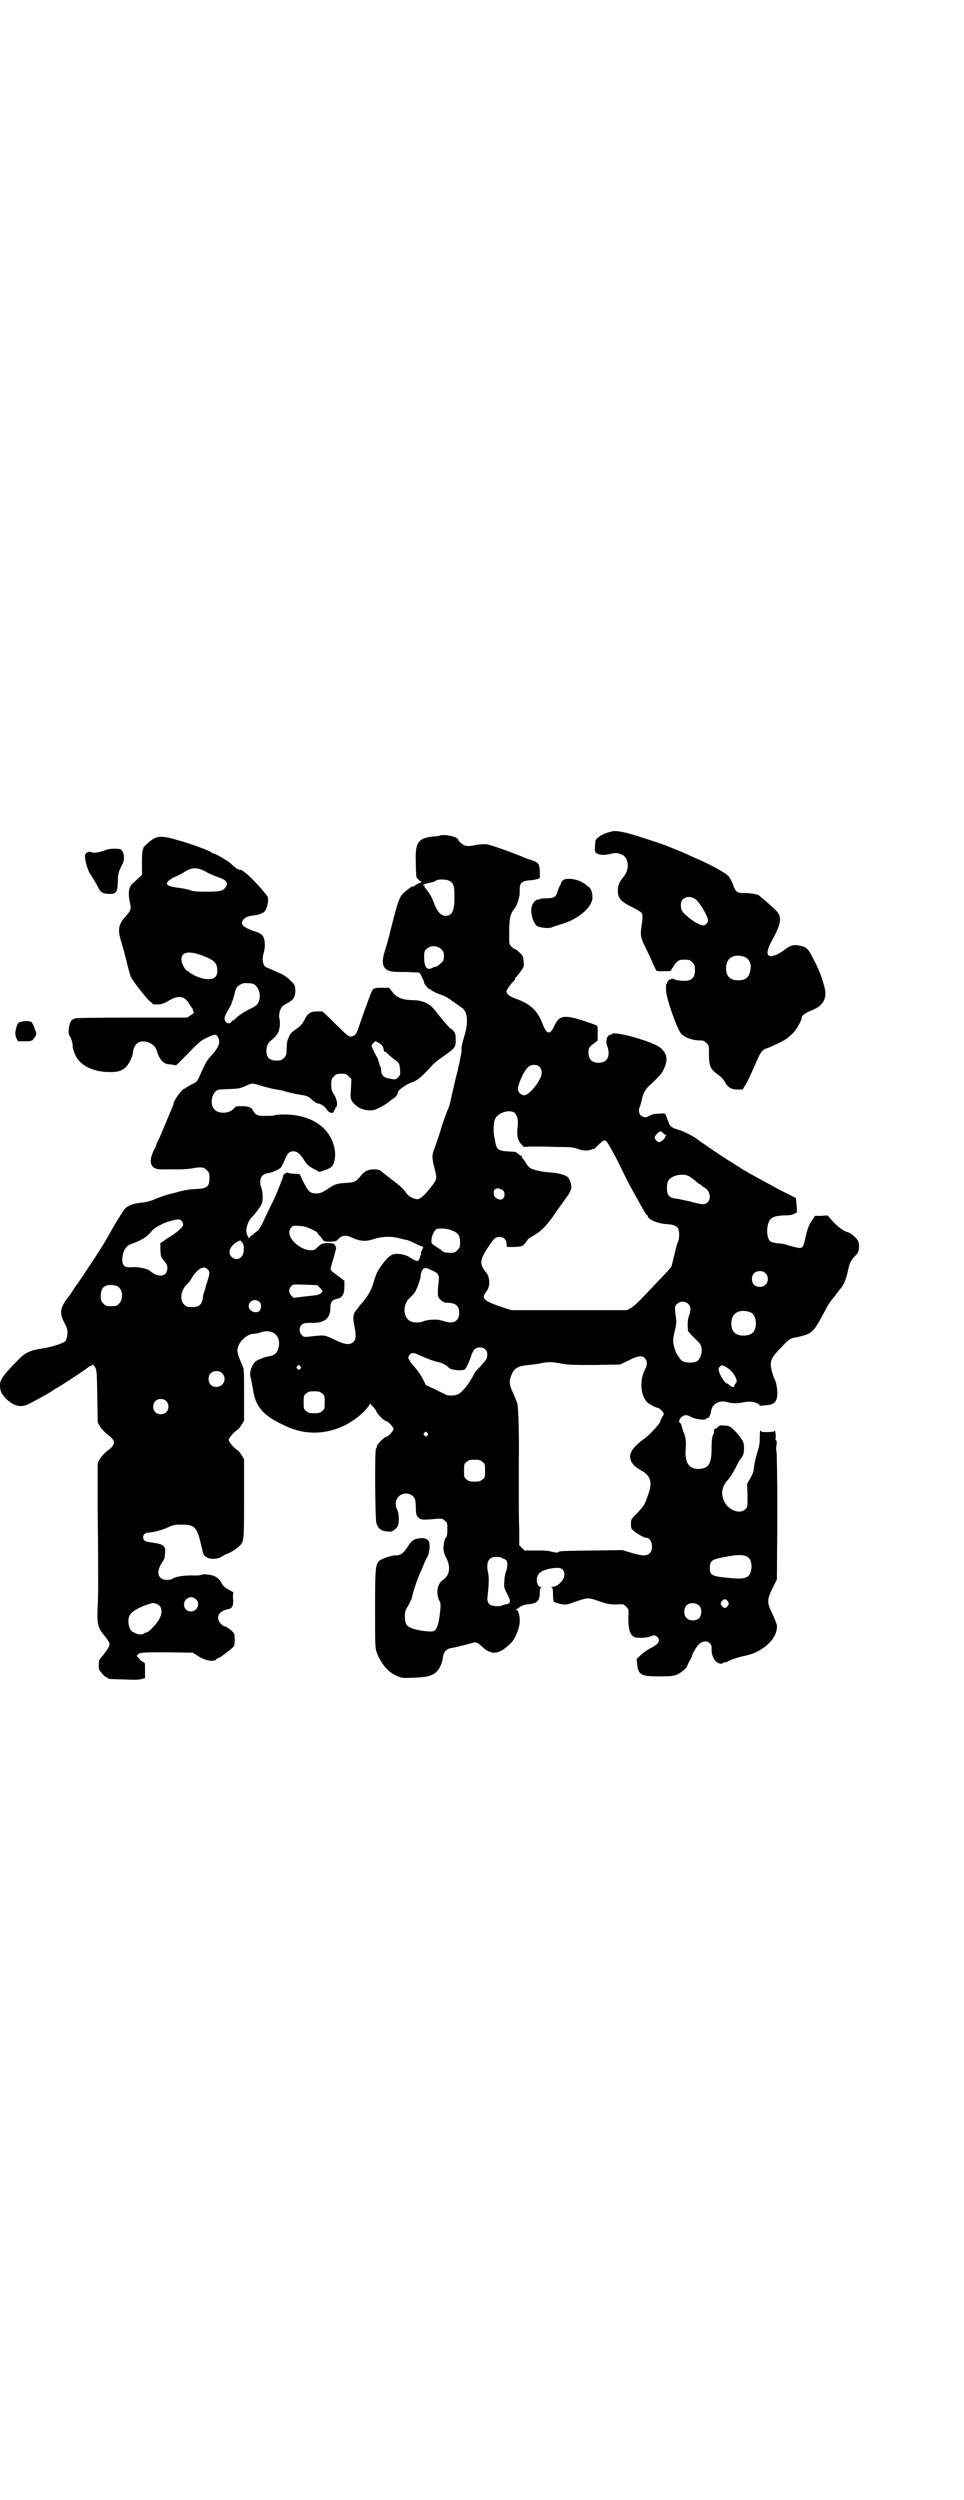 <?xml version="1.0" standalone="no"?>
<!DOCTYPE svg PUBLIC "-//W3C//DTD SVG 20010904//EN"
 "http://www.w3.org/TR/2001/REC-SVG-20010904/DTD/svg10.dtd">
<svg version="1.0" xmlns="http://www.w3.org/2000/svg"
 width="1100pt" height="2850pt" viewBox="0 0 1100 2850"
 preserveAspectRatio="xMidYMid meet">
<g transform="translate(0,2850) scale(0.5,-0.5)"
fill="#000000" stroke="none">
<path d="M1399 3805 c-18 -4 -29 -9 -38 -18 -2 -1 -3 -9 -3 -16 -1 -12 0 -14
3 -16 7 -5 19 -5 31 -2 12 3 17 3 26 -1 17 -6 20 -34 5 -51 -10 -12 -13 -20
-13 -32 0 -16 6 -24 32 -37 11 -5 20 -11 22 -13 3 -3 3 -11 0 -31 -3 -20 -2
-26 9 -48 4 -8 11 -22 15 -32 4 -10 9 -19 10 -21 2 -1 8 -2 17 -1 l15 0 7 11
c8 12 12 15 23 15 13 0 14 0 20 -6 5 -5 6 -7 6 -17 0 -13 -3 -19 -11 -23 -5
-3 -26 -3 -35 1 -5 2 -7 3 -8 1 -1 -2 -2 -2 -2 -1 0 1 -2 0 -4 -2 -2 -2 -4 -5
-4 -6 0 -2 -1 -3 -2 -3 0 0 0 -7 0 -15 2 -22 25 -86 34 -97 7 -9 26 -16 42
-16 9 0 11 -1 16 -6 6 -5 6 -7 6 -22 0 -30 2 -36 19 -49 10 -7 14 -12 18 -19
6 -11 14 -16 28 -16 l12 0 5 9 c5 7 10 17 31 65 7 14 10 17 19 20 12 4 43 19
48 24 3 3 7 6 9 8 9 7 23 32 23 39 0 4 9 10 21 15 27 10 37 27 31 52 -7 26
-13 42 -27 68 -11 23 -16 26 -36 29 -10 1 -17 -1 -32 -13 -6 -4 -14 -9 -19
-10 -9 -3 -10 -3 -14 0 -3 4 -3 5 -1 14 1 5 6 15 10 22 21 39 23 53 5 69 -10
10 -36 32 -38 33 -1 0 -5 1 -9 2 -5 1 -15 2 -22 2 -16 -1 -21 3 -26 19 -2 6
-7 15 -10 19 -7 8 -40 26 -72 40 -11 5 -21 9 -22 10 -2 1 -16 7 -51 21 -14 5
-50 17 -80 26 -18 5 -32 7 -39 6z m188 -155 c10 -7 29 -40 29 -49 0 -4 -6 -10
-10 -11 -6 0 -17 5 -29 14 -21 16 -24 21 -23 36 1 14 20 20 33 10z m113 -132
c9 -4 15 -15 13 -26 -2 -19 -10 -27 -28 -27 -19 0 -28 9 -28 28 0 24 19 34 43
25z"/>
<path d="M1004 3795 c-3 -1 -9 -2 -15 -2 -36 -4 -42 -14 -40 -62 0 -14 1 -28
1 -29 1 -5 9 -12 12 -12 2 0 -1 -2 -7 -4 -5 -3 -11 -6 -11 -7 -1 -1 -2 -1 -2
0 0 2 -11 -6 -20 -14 -11 -10 -14 -19 -34 -99 -3 -13 -8 -28 -10 -35 -5 -15
-6 -29 -1 -36 5 -8 14 -11 35 -11 11 0 25 0 32 -1 14 0 14 0 17 -7 2 -4 4 -9
5 -10 1 -2 2 -5 2 -7 0 -3 11 -15 14 -15 1 0 3 -1 4 -3 2 -1 8 -4 15 -7 15 -5
19 -7 35 -19 7 -5 15 -10 17 -12 3 -1 7 -6 9 -10 6 -13 5 -34 -5 -64 -2 -8 -4
-17 -4 -20 1 -3 0 -11 -2 -19 -2 -8 -3 -17 -4 -19 0 -2 -3 -15 -7 -29 -3 -14
-8 -34 -10 -44 -2 -10 -5 -21 -6 -23 -5 -11 -14 -37 -16 -43 -2 -9 -11 -35
-17 -52 -6 -14 -5 -22 1 -45 5 -19 5 -23 -2 -33 -17 -23 -30 -36 -37 -36 -9 0
-20 6 -25 13 -7 10 -13 16 -33 31 -10 8 -21 16 -24 19 -5 4 -9 5 -17 5 -14 0
-22 -4 -31 -15 -10 -13 -14 -15 -34 -16 -20 -1 -26 -3 -43 -15 -12 -7 -15 -9
-24 -9 -14 0 -18 4 -29 25 l-9 19 -11 1 c-7 0 -13 1 -15 2 -4 2 -12 -3 -12 -8
0 -3 -18 -48 -25 -61 -3 -5 -10 -21 -17 -35 -7 -16 -13 -26 -16 -28 -3 -2 -7
-5 -10 -8 -2 -2 -5 -4 -6 -4 -1 0 -2 -2 -2 -3 -2 -6 -7 6 -8 15 0 8 5 23 11
29 11 11 23 28 25 34 3 9 1 32 -3 39 -1 1 -1 6 -1 10 0 11 6 17 16 19 10 1 25
8 30 12 2 2 6 10 9 17 7 16 10 20 18 21 10 1 17 -4 27 -20 7 -11 11 -14 22
-20 l13 -7 12 4 c14 5 18 8 21 17 4 13 4 26 -1 42 -11 37 -46 62 -93 67 -17 2
-38 1 -42 -1 -1 -1 -9 -1 -19 -1 -18 -1 -24 2 -29 11 -3 8 -11 11 -26 11 -13
0 -14 0 -19 -6 -10 -11 -34 -12 -43 -2 -14 13 -5 46 12 46 3 0 13 1 22 1 20 1
24 1 38 8 13 6 14 6 36 -1 11 -3 25 -7 33 -8 8 -1 16 -3 19 -4 5 -2 27 -7 42
-9 10 -2 14 -4 23 -13 4 -3 9 -6 11 -6 6 0 17 -8 20 -14 5 -8 16 -10 16 -3 0
2 1 3 2 3 1 0 2 1 1 2 -1 1 0 2 1 3 6 2 3 20 -4 30 -5 8 -6 11 -6 22 0 12 1
14 6 19 5 5 7 6 17 6 10 0 12 -1 17 -6 l6 -6 -1 -22 c-2 -25 -1 -27 11 -38 10
-9 25 -13 40 -11 7 1 33 15 38 21 1 1 4 3 7 5 6 3 12 12 11 15 0 4 19 18 31
22 14 5 22 11 49 41 4 4 14 12 23 18 27 19 29 21 29 37 0 11 0 15 -4 20 -2 3
-5 6 -6 6 -2 0 -13 12 -29 32 -17 23 -26 29 -47 33 -2 0 -10 1 -18 1 -19 1
-31 6 -41 19 l-7 9 -17 0 c-13 0 -17 -1 -20 -4 -3 -3 -11 -25 -29 -76 -7 -22
-10 -27 -14 -29 -11 -5 -10 -6 -56 40 l-16 15 -12 0 c-15 0 -22 -4 -29 -19 -5
-9 -9 -14 -16 -19 -13 -9 -16 -11 -20 -21 -4 -9 -4 -9 -5 -28 0 -12 -1 -14 -6
-19 -5 -5 -7 -6 -17 -6 -16 0 -23 7 -23 22 0 12 4 19 12 25 7 5 16 16 17 23 0
3 1 5 1 5 1 0 1 15 0 20 -3 8 1 24 7 29 2 2 7 5 11 7 15 8 18 15 18 30 -1 11
-1 12 -11 21 -5 6 -15 13 -22 16 -13 6 -29 13 -32 14 -9 3 -12 18 -7 34 4 14
3 32 -3 39 -3 4 -9 7 -22 11 -24 9 -30 16 -21 26 4 5 12 8 24 9 10 1 20 5 24
9 7 9 10 29 6 35 -24 31 -58 64 -64 60 -1 -1 -2 0 -2 1 0 2 -1 2 -1 1 -2 -1
-4 1 -16 12 -8 7 -35 23 -40 23 -1 0 -3 1 -5 3 -5 4 -48 20 -78 28 -30 9 -42
9 -53 3 -8 -4 -27 -22 -24 -22 1 0 0 -1 -1 -3 -1 -2 -2 -12 -2 -30 l0 -28 -8
-7 c-4 -4 -10 -9 -14 -13 -9 -8 -10 -23 -5 -45 3 -12 1 -17 -10 -29 -17 -18
-19 -31 -10 -59 3 -9 8 -29 12 -44 3 -15 8 -30 9 -34 4 -9 27 -39 41 -54 l11
-10 12 0 c9 1 14 3 24 9 22 13 36 10 46 -8 3 -5 6 -9 6 -9 1 0 2 -2 2 -4 0 -2
1 -4 2 -5 2 -1 -1 -4 -6 -7 l-9 -6 -129 0 c-81 0 -128 -1 -128 -2 0 -1 -1 -2
-3 -2 -8 0 -14 -31 -8 -38 3 -3 7 -17 7 -22 -1 -2 1 -8 3 -14 8 -27 36 -44 74
-46 22 -1 32 1 42 9 7 5 17 24 18 33 2 23 16 33 37 25 11 -5 16 -11 19 -22 3
-11 10 -21 17 -25 2 -1 9 -3 15 -3 l11 -2 28 28 c22 23 29 29 40 34 20 10 23
10 27 3 7 -12 3 -23 -15 -43 -9 -9 -13 -17 -21 -34 -11 -25 -10 -25 -25 -32
-6 -3 -11 -7 -12 -7 0 -1 -2 -2 -3 -2 -5 0 -25 -27 -25 -35 0 -2 -25 -60 -32
-77 -5 -9 -8 -17 -8 -18 0 -1 -1 -4 -3 -7 -2 -3 -5 -10 -7 -16 -6 -21 2 -32
25 -31 18 0 20 0 38 0 9 0 22 1 28 2 11 2 16 3 26 2 2 0 6 -3 9 -6 5 -5 6 -7
6 -17 0 -21 -5 -25 -33 -26 -11 0 -25 -3 -33 -5 -7 -2 -19 -5 -27 -7 -7 -2
-20 -6 -29 -10 -11 -5 -22 -8 -34 -9 -19 -2 -31 -7 -37 -14 -3 -3 -12 -18 -22
-34 -24 -42 -25 -44 -34 -58 -13 -21 -52 -79 -53 -80 -1 -1 -4 -5 -7 -10 -3
-5 -9 -14 -14 -20 -18 -24 -20 -35 -8 -58 7 -13 7 -16 7 -26 -1 -8 -3 -13 -5
-16 -4 -4 -30 -13 -50 -16 -29 -4 -41 -10 -54 -23 -37 -37 -45 -48 -45 -61 0
-14 4 -22 17 -34 20 -17 35 -18 58 -4 8 4 19 10 24 13 6 3 14 8 19 11 4 3 9 6
9 6 2 0 76 48 77 51 0 0 2 1 3 1 2 0 3 1 3 2 0 1 1 1 3 0 8 -9 8 -8 9 -71 l1
-60 5 -9 c3 -5 10 -12 14 -16 24 -17 24 -25 0 -42 -4 -4 -11 -11 -14 -16 l-5
-9 0 -121 c1 -67 1 -132 1 -146 0 -14 0 -40 -1 -58 -2 -41 0 -50 12 -65 11
-13 15 -20 15 -24 0 -4 -4 -11 -15 -25 -5 -5 -9 -11 -9 -13 -1 -9 -1 -15 0
-19 3 -6 14 -18 17 -18 2 0 3 -1 3 -2 0 -2 1 -2 37 -3 20 -1 35 -1 40 1 l8 2
0 18 c0 17 0 18 -5 19 -2 1 -6 4 -9 8 l-5 6 4 4 c4 3 6 4 64 4 l60 -1 11 -7
c16 -11 37 -15 43 -8 1 2 4 3 5 3 3 0 34 24 35 27 2 5 2 19 1 26 -1 6 -17 19
-23 19 -1 0 -5 3 -8 6 -13 14 -5 29 16 33 10 2 13 7 12 24 -1 7 0 13 1 14 1 0
-4 3 -10 6 -9 5 -13 8 -17 15 -6 12 -15 18 -30 20 -9 1 -14 1 -15 0 -2 -1 -8
-2 -13 -2 -26 1 -48 -2 -55 -8 -2 -1 -7 -2 -12 -2 -20 0 -26 17 -12 38 4 6 7
12 7 14 0 2 0 7 1 11 1 16 -5 19 -36 23 -8 1 -10 2 -13 6 -4 8 1 16 12 16 9 0
32 6 46 13 9 4 14 5 28 5 31 0 36 -5 46 -51 4 -17 5 -20 11 -23 9 -6 25 -5 35
1 5 3 10 6 11 6 5 1 22 11 27 16 13 12 13 9 13 109 l0 91 -6 10 c-3 5 -8 11
-11 12 -8 6 -18 18 -18 22 0 4 10 16 18 22 3 1 8 7 11 12 l6 10 0 58 c0 49 0
59 -3 66 -12 27 -14 35 -11 43 3 14 22 31 35 31 5 0 14 2 19 4 28 8 46 -11 38
-38 -3 -11 -10 -16 -25 -18 -4 -1 -9 -2 -12 -4 -3 -1 -5 -2 -6 -2 -8 -3 -14
-9 -17 -17 0 -1 -1 -2 -2 -4 -2 -7 -3 -14 -1 -20 1 -4 3 -16 5 -26 6 -43 24
-63 81 -88 58 -25 125 -11 173 36 7 8 13 15 13 17 0 3 1 3 1 1 1 -2 4 -5 7 -8
3 -3 6 -7 7 -10 2 -6 18 -22 22 -22 4 0 17 -13 17 -18 0 -5 -13 -18 -17 -18
-4 0 -21 -17 -21 -22 0 -2 -1 -4 -2 -5 -3 -2 -2 -162 1 -170 5 -14 11 -18 30
-19 6 -1 14 5 19 13 3 7 3 28 -1 36 -6 10 -5 24 3 31 8 9 24 9 32 1 6 -6 6 -7
7 -24 0 -15 1 -19 4 -23 6 -7 9 -8 41 -5 14 1 16 1 21 -4 6 -4 6 -6 6 -20 0
-8 -1 -16 -2 -17 -4 -2 -7 -16 -7 -27 0 -7 3 -14 7 -22 10 -20 7 -39 -8 -49
-13 -8 -17 -31 -8 -48 3 -6 3 -9 1 -28 -3 -26 -7 -38 -15 -41 -6 -2 -33 1 -47
6 -14 5 -17 9 -18 25 0 13 0 15 8 28 4 8 8 16 8 17 2 12 12 42 18 55 3 6 7 16
9 21 2 6 6 13 8 17 5 8 7 25 4 35 -2 6 -10 9 -20 8 -14 -1 -20 -5 -31 -23 -7
-11 -16 -17 -25 -16 -10 0 -33 -8 -38 -13 -8 -10 -9 -14 -9 -108 0 -84 0 -91
4 -101 9 -24 25 -44 44 -52 13 -6 13 -6 39 -5 28 1 36 3 46 8 11 6 20 21 22
40 2 12 9 19 22 20 5 1 22 5 44 11 9 3 13 2 24 -9 22 -20 39 -17 66 10 9 10
17 29 19 45 1 16 -3 30 -8 30 -2 0 -1 1 2 2 3 1 5 3 6 4 2 2 12 6 16 6 2 0 8
1 14 2 12 3 16 10 16 26 0 6 1 10 3 11 1 0 1 1 -1 1 -9 0 -12 19 -5 29 5 7 20
13 36 14 16 2 23 -3 23 -15 0 -12 -15 -28 -28 -28 -3 0 -4 -1 -1 -1 2 -1 3 -4
3 -16 0 -8 1 -15 2 -17 1 -1 7 -3 15 -5 13 -2 14 -2 36 6 27 9 28 9 53 0 19
-6 23 -7 38 -7 16 1 17 1 23 -5 6 -6 6 -6 5 -25 0 -22 2 -34 9 -41 4 -4 7 -5
19 -5 8 0 17 1 22 3 9 4 11 3 16 -1 8 -8 4 -16 -16 -26 -6 -3 -16 -10 -21 -15
l-10 -9 1 -12 c3 -25 9 -28 52 -28 25 0 31 1 39 4 9 4 23 16 23 19 0 1 2 5 5
11 3 5 6 10 6 12 1 6 12 25 18 29 13 10 28 3 27 -11 -1 -10 3 -23 9 -29 4 -5
14 -8 16 -5 1 1 3 2 6 2 2 0 5 1 6 2 4 3 24 10 39 13 42 8 76 41 73 70 -1 3
-5 15 -10 25 -13 26 -13 32 0 59 l10 20 1 145 c0 79 -1 146 -2 147 -1 2 -1 8
0 14 1 6 1 10 -1 11 -1 1 -2 2 -1 3 1 3 0 19 -2 19 -1 0 -2 -1 -1 -1 0 -1 -6
-2 -15 -2 -13 0 -15 0 -16 4 -1 2 -2 -4 -2 -14 0 -12 -1 -22 -4 -31 -5 -14
-10 -39 -10 -45 0 -3 -3 -11 -7 -18 l-8 -14 1 -27 c0 -25 0 -26 -5 -31 -11
-11 -35 -4 -46 14 -11 19 -9 37 7 54 4 5 12 17 17 27 5 11 10 19 11 20 5 4 8
12 8 24 0 11 -1 14 -7 23 -7 10 -19 23 -26 27 -3 1 -9 2 -14 2 -8 1 -10 0 -13
-4 -2 -2 -4 -3 -5 -3 0 1 -2 0 -3 -3 -1 -2 -1 -4 -1 -4 1 -1 0 -5 -2 -8 -2 -5
-3 -14 -3 -28 0 -37 -6 -48 -29 -49 -23 -1 -33 15 -30 47 1 15 0 26 -5 37 -1
2 -3 8 -4 13 -1 4 -3 8 -4 8 -4 0 -2 9 3 13 7 6 13 6 23 0 8 -5 36 -8 34 -3 0
1 1 2 2 1 3 -2 8 7 9 17 3 16 20 25 38 19 9 -3 21 -3 37 0 5 1 12 2 17 1 7 0
19 -5 19 -9 0 0 1 -1 2 0 1 0 6 1 11 1 20 1 27 8 27 28 0 10 -3 27 -6 31 -3 5
-9 25 -9 33 0 13 5 21 24 40 16 18 22 22 35 23 4 1 12 3 19 5 16 5 23 13 39
43 7 13 14 26 16 29 2 3 8 11 14 18 5 7 11 15 13 17 6 7 11 18 15 35 5 23 7
27 15 36 5 5 9 9 9 11 3 4 3 19 1 24 -3 8 -17 20 -25 22 -9 2 -23 13 -34 25
-5 6 -10 11 -10 12 0 1 -7 1 -15 0 l-15 0 -6 -9 c-8 -12 -11 -19 -16 -41 -5
-24 -6 -26 -25 -21 -8 2 -16 4 -18 5 -2 1 -10 3 -18 3 -8 1 -16 3 -18 4 -9 6
-11 30 -4 46 5 10 13 13 34 14 13 0 20 1 24 4 l6 3 -1 16 c-1 9 -1 16 -2 17
-1 0 -18 9 -38 19 -20 11 -46 25 -57 31 -11 6 -22 13 -25 14 -3 2 -7 5 -10 7
-3 1 -11 7 -18 11 -20 12 -71 47 -80 54 -7 5 -30 17 -39 19 -14 4 -20 8 -22
14 -2 6 -2 6 -4 10 0 2 -2 5 -3 8 -2 6 -2 6 -15 5 -8 0 -16 -1 -19 -3 -10 -5
-12 -6 -16 -5 -11 3 -15 13 -9 26 1 3 3 10 4 15 2 11 8 23 16 30 25 23 30 29
35 41 9 20 6 34 -10 47 -18 14 -107 39 -110 30 0 -1 -1 -2 -2 -1 -1 0 -3 0 -5
-2 -5 -3 -7 -17 -3 -24 1 -3 3 -10 3 -15 0 -15 -8 -23 -23 -23 -15 0 -23 8
-23 23 0 11 2 14 14 22 l7 6 0 16 c0 12 0 17 -2 18 -2 1 -16 6 -31 11 -44 14
-55 12 -66 -12 -10 -22 -18 -20 -28 8 -11 27 -27 42 -57 53 -17 6 -24 11 -24
18 0 3 8 15 17 24 2 2 3 4 3 6 0 1 1 2 2 2 0 1 5 6 10 13 8 11 8 11 7 23 -1
12 -2 13 -9 20 -5 5 -9 8 -11 8 -1 0 -5 3 -8 6 -5 5 -5 6 -5 26 0 36 2 48 11
59 6 8 9 15 12 29 1 2 1 8 1 15 0 16 4 20 22 22 7 0 16 2 19 3 l5 2 0 16 c-1
18 -3 20 -25 27 -1 0 -4 1 -6 2 -33 14 -82 31 -89 32 -5 1 -15 0 -24 -1 -8 -2
-17 -3 -18 -3 -2 0 -6 1 -8 1 -4 0 -16 10 -16 13 0 7 -32 14 -42 10z m-535
-82 c8 -5 21 -10 29 -13 18 -6 23 -12 18 -21 -6 -10 -12 -12 -45 -12 -24 0
-32 1 -38 4 -4 1 -16 4 -27 5 -22 3 -29 7 -23 14 1 2 8 7 14 10 7 2 17 8 24
12 17 11 29 11 48 1z m558 -22 c8 -5 10 -11 10 -31 1 -34 -4 -48 -20 -48 -10
0 -18 8 -25 25 -7 19 -10 24 -22 39 -1 1 -2 3 -1 4 1 2 1 2 -1 1 -1 -1 -2 0
-2 1 0 1 1 2 2 2 0 0 2 1 4 1 2 1 7 2 11 3 5 1 10 2 11 4 6 4 25 4 33 -1z
m-20 -155 c5 -5 6 -7 6 -16 0 -10 -1 -11 -8 -17 -4 -4 -9 -7 -10 -7 -2 0 -6
-1 -9 -3 -12 -6 -18 2 -18 25 0 11 0 13 5 18 9 9 24 9 34 0z m-544 -15 c26
-10 33 -17 33 -34 0 -15 -8 -21 -27 -19 -6 0 -24 7 -27 9 -2 2 -4 3 -6 3 -1 0
-2 1 -2 2 0 0 -3 3 -6 4 -7 4 -14 18 -14 27 0 17 18 20 49 8z m110 -63 c13 -1
23 -20 19 -37 -3 -11 -6 -14 -25 -23 -10 -5 -20 -12 -25 -16 -4 -4 -8 -8 -9
-8 -2 0 -4 -2 -5 -4 -4 -5 -10 -4 -14 2 -3 6 -2 10 6 24 6 10 10 18 9 18 -1 0
-1 1 1 3 1 1 3 9 5 16 3 15 7 20 17 24 5 2 7 2 21 1z m292 -136 c7 -4 10 -9
11 -17 0 -2 1 -3 3 -3 1 0 4 -2 5 -4 2 -2 8 -7 14 -12 13 -9 14 -10 15 -26 1
-10 0 -11 -5 -17 -6 -5 -6 -5 -24 -1 -9 2 -14 8 -14 17 0 4 -1 7 -1 8 -1 1 -2
2 -2 3 -1 4 -4 14 -5 17 -8 13 -14 27 -14 29 1 3 7 10 9 10 1 0 4 -2 8 -4z
m366 -54 c6 -6 7 -17 2 -26 -10 -20 -25 -36 -35 -39 -7 -1 -16 6 -16 14 0 11
13 40 22 49 8 8 20 8 27 2z m-55 -107 c6 -8 7 -17 5 -33 -2 -17 1 -28 8 -36 3
-3 5 -5 5 -6 0 -1 6 -1 14 0 7 0 16 0 19 0 3 0 23 0 44 -1 34 0 39 -1 49 -5
11 -4 24 -4 32 0 2 1 4 1 4 1 0 -1 4 3 10 9 10 10 13 12 18 8 2 -2 14 -22 26
-46 12 -24 24 -49 28 -56 26 -47 36 -65 38 -66 1 0 2 -1 2 -2 0 -8 23 -18 45
-19 14 -1 19 -3 24 -9 4 -6 4 -24 0 -32 -2 -3 -5 -16 -8 -29 -3 -12 -6 -24 -6
-25 -1 -2 -7 -10 -14 -17 -14 -15 -41 -43 -58 -61 -7 -7 -16 -15 -21 -18 l-9
-5 -132 0 -132 0 -19 6 c-46 16 -51 20 -37 38 8 10 7 32 -1 41 -17 21 -16 29
7 63 10 15 14 19 23 19 9 0 16 -6 16 -16 l1 -7 16 0 c19 1 20 1 28 12 3 5 7 9
8 9 1 0 7 4 15 9 13 8 26 22 41 44 19 27 27 38 29 41 5 5 10 17 10 21 0 7 -4
19 -8 23 -5 5 -22 10 -41 11 -17 1 -36 5 -45 10 -2 1 -7 6 -10 12 -3 5 -7 10
-8 11 -1 0 -2 1 -1 2 1 1 1 2 0 2 -1 0 -5 2 -8 5 -3 3 -7 5 -8 5 -41 2 -41 2
-46 29 -4 19 -3 40 2 48 8 14 37 21 45 10z m338 -45 c1 -1 3 -2 5 -4 2 -1 3
-2 2 -2 -2 0 -3 -1 -3 -2 0 -4 -10 -12 -14 -12 -4 0 -10 7 -10 11 0 2 3 5 6 9
6 6 9 6 14 0z m59 -98 c5 -3 11 -8 15 -11 4 -4 8 -7 9 -7 2 0 3 -1 3 -2 0 -1
3 -3 7 -5 13 -7 17 -25 8 -34 -6 -6 -13 -6 -41 2 -10 2 -23 5 -29 6 -11 1 -16
3 -20 9 -4 6 -4 25 0 32 8 13 34 18 48 10z m-428 -30 c11 -5 7 -25 -4 -23 -9
2 -13 6 -14 12 -2 12 6 17 18 11z m-730 -72 c2 -3 3 -6 3 -8 0 -5 -11 -15 -26
-25 -7 -4 -16 -10 -19 -13 l-7 -4 0 -16 c1 -15 1 -16 8 -24 6 -7 8 -11 8 -17
0 -20 -21 -23 -39 -7 -6 6 -29 10 -42 9 -16 -2 -22 3 -22 18 1 18 8 31 21 35
21 7 37 17 45 28 6 8 25 19 43 24 18 5 23 5 27 0z m288 -15 c12 -5 21 -10 21
-11 0 -1 2 -4 6 -8 3 -3 6 -7 7 -9 2 -3 5 -4 17 -4 13 1 14 1 19 7 8 8 18 9
33 1 17 -7 29 -8 47 -2 18 6 38 7 58 2 8 -2 15 -4 17 -4 2 0 3 -1 4 -1 0 0 1
-1 2 -1 1 0 9 -4 24 -11 4 -1 7 -3 8 -3 0 0 -1 -3 -3 -7 -2 -3 -3 -8 -2 -9 0
-2 0 -3 -1 -3 -2 0 -2 -1 -1 -1 0 -1 0 -4 -2 -7 -3 -6 -3 -6 -11 -3 -4 2 -9 5
-12 7 -12 8 -36 10 -43 3 -2 -1 -4 -3 -4 -3 -4 -2 -19 -22 -25 -32 -3 -6 -7
-17 -9 -24 -4 -16 -12 -31 -24 -45 -4 -5 -9 -11 -10 -12 0 -1 -3 -5 -6 -8 -7
-8 -8 -17 -5 -32 5 -24 5 -34 -1 -40 -8 -8 -19 -7 -40 3 -27 13 -25 12 -50 10
-23 -3 -23 -3 -28 2 -7 6 -7 18 0 24 4 3 6 4 21 4 31 -1 44 10 44 35 0 12 4
18 16 20 11 2 16 11 16 27 l0 14 -12 9 c-20 15 -20 14 -19 21 1 4 3 12 5 18 2
6 4 14 5 18 1 4 2 7 2 8 0 0 0 3 -2 6 -2 5 -4 5 -15 6 -13 0 -17 -1 -27 -11
-3 -3 -6 -5 -8 -5 -10 -1 -15 0 -24 4 -26 13 -38 35 -26 48 4 4 5 4 17 3 7 0
17 -2 21 -4z m330 -7 c13 -5 17 -12 17 -27 0 -10 -1 -12 -6 -17 -6 -6 -8 -7
-21 -6 -8 0 -13 2 -17 7 -2 1 -7 4 -11 7 -5 3 -9 6 -10 8 -2 7 2 23 9 30 4 5
26 4 39 -2z m-481 -26 c4 -5 5 -8 4 -21 -1 -16 -17 -23 -27 -13 -10 9 -5 24
11 34 9 5 8 5 12 0z m-78 -62 c5 -5 5 -10 -1 -28 -3 -8 -4 -14 -4 -14 0 0 -1
-3 -2 -7 -2 -4 -4 -11 -4 -16 -2 -15 -9 -21 -23 -21 -13 0 -14 0 -20 6 -11 11
-7 35 9 48 1 1 6 7 9 13 14 22 27 28 36 19z m513 -3 c14 -6 16 -10 14 -26 -2
-15 -2 -29 -1 -33 2 -6 12 -14 18 -14 22 0 30 -7 30 -23 0 -17 -11 -25 -28
-21 -4 1 -11 3 -15 4 -10 3 -33 1 -40 -3 -7 -3 -19 -3 -27 0 -18 8 -20 37 -4
53 5 4 10 10 13 14 5 8 13 31 13 37 0 3 1 8 3 12 4 8 9 8 24 0z m760 -6 c12
-12 3 -31 -13 -31 -11 0 -18 7 -18 18 0 11 7 18 18 18 6 0 9 -1 13 -5z m-1474
-34 c8 -8 7 -27 -1 -35 -6 -6 -7 -6 -18 -6 -11 0 -12 0 -18 6 -5 5 -6 7 -6 17
0 20 9 27 28 25 8 -1 12 -3 15 -7z m457 1 c3 -3 6 -7 6 -8 0 -3 -10 -9 -15 -9
-2 0 -15 -2 -27 -3 l-24 -3 -5 5 c-6 6 -7 15 0 22 4 4 4 4 31 3 l28 -1 6 -6z
m-138 -32 c5 -5 5 -13 1 -20 -4 -5 -14 -5 -20 0 -11 8 -4 24 9 24 3 0 8 -2 10
-4z m979 -5 c6 -6 6 -14 1 -28 -3 -9 -3 -17 -2 -33 0 -1 7 -9 15 -17 13 -12
15 -15 16 -23 2 -12 -4 -26 -11 -30 -8 -4 -27 -3 -33 1 -5 3 -16 21 -16 25 -1
1 -2 5 -3 10 -3 10 -2 18 3 38 3 12 3 17 0 39 -1 12 -1 13 4 18 7 7 19 7 26 0z
m142 -19 c7 -3 12 -13 12 -25 0 -19 -9 -28 -28 -28 -19 0 -28 9 -28 28 0 24
19 34 44 25z m-606 -84 c4 -4 5 -7 5 -13 0 -7 -1 -10 -12 -22 -7 -8 -13 -14
-14 -15 -1 -1 -3 -4 -5 -8 -8 -17 -24 -38 -34 -44 -7 -4 -22 -5 -29 -2 -1 1
-13 6 -24 12 l-22 10 -8 16 c-8 14 -14 21 -22 30 -2 2 -5 6 -7 10 -4 6 -4 7
-1 12 4 7 10 7 26 -1 16 -7 29 -12 38 -14 9 -1 22 -8 26 -13 4 -6 32 -8 37 -4
3 3 9 15 14 30 5 15 10 20 20 20 5 0 9 -1 12 -4z m364 -20 c6 -5 7 -16 2 -24
-14 -26 -12 -62 5 -78 5 -4 20 -12 24 -12 2 0 9 -6 12 -11 1 -4 1 -5 -1 -7 -1
-1 -3 -5 -4 -7 -1 -3 -3 -8 -5 -11 -12 -15 -26 -29 -35 -35 -28 -21 -36 -35
-28 -52 2 -3 5 -7 7 -9 4 -3 4 -4 21 -14 17 -12 20 -26 9 -55 -7 -20 -8 -22
-25 -40 -13 -13 -13 -13 -13 -24 0 -9 1 -11 6 -15 6 -6 24 -16 29 -16 12 0 18
-25 8 -35 -7 -7 -17 -7 -43 1 l-20 6 -68 -1 c-71 -1 -76 -1 -78 -4 -1 -1 -6
-1 -14 1 -9 3 -20 3 -38 3 l-25 0 -6 6 -6 6 0 36 c-1 20 -1 48 -1 64 0 15 0
56 0 93 1 64 -1 117 -3 129 -1 3 -5 14 -9 23 -10 20 -11 30 -4 45 6 14 15 19
39 21 10 1 25 3 33 5 14 2 18 2 37 -1 19 -4 31 -4 80 -4 l58 1 19 9 c21 11 30
12 37 6z m-786 -19 c3 -3 3 -3 0 -6 -3 -3 -3 -3 -6 0 -3 2 -3 3 -1 6 4 4 4 4
7 0z m983 -10 c4 -4 9 -11 11 -16 3 -8 3 -9 0 -13 -2 -2 -3 -4 -3 -5 0 -5 -5
-4 -10 0 -3 3 -6 5 -7 5 -4 0 -14 15 -17 24 -3 9 -3 10 1 14 3 4 4 4 11 1 4
-2 10 -6 14 -10z m-1161 -6 c12 -12 3 -31 -13 -31 -11 0 -18 7 -18 18 0 11 7
18 18 18 6 0 9 -1 13 -5z m228 -46 c6 -4 6 -6 6 -20 0 -14 0 -16 -6 -20 -4 -4
-7 -5 -18 -5 -11 0 -14 1 -18 5 -6 4 -6 6 -6 20 0 14 0 16 6 20 4 4 7 5 18 5
11 0 14 -1 18 -5z m-356 -17 c7 -6 7 -19 1 -25 -6 -7 -19 -7 -25 -1 -7 6 -7
19 -1 25 6 7 19 7 25 1z m596 -73 c3 -3 3 -3 0 -6 -3 -3 -3 -3 -6 0 -3 2 -3 3
-1 6 4 4 4 4 7 0z m126 -66 c6 -4 6 -6 6 -20 0 -14 0 -16 -6 -20 -4 -4 -7 -5
-18 -5 -11 0 -14 1 -18 5 -6 4 -6 6 -6 20 0 14 0 16 6 20 4 4 7 5 18 5 11 0
14 -1 18 -5z m604 -216 c9 -5 12 -19 9 -32 -4 -16 -13 -20 -45 -17 -45 4 -49
6 -49 23 0 18 4 20 44 27 22 4 34 3 41 -1z m-559 -3 c1 -1 2 -2 3 -2 1 0 4 -1
6 -3 4 -4 4 -16 -1 -28 -1 -3 -3 -12 -3 -20 -1 -13 -1 -15 6 -28 10 -19 9 -24
-5 -25 -3 -1 -6 -2 -8 -3 -4 -2 -20 -1 -25 2 -6 4 -8 10 -6 22 3 28 3 41 1 51
-6 26 2 39 24 36 4 0 7 -1 8 -2z m-699 -94 c11 -10 3 -28 -11 -28 -9 0 -16 6
-16 16 0 14 17 22 27 12z m1214 -5 c3 -5 3 -5 0 -10 -2 -3 -5 -5 -7 -5 -2 0
-5 2 -7 5 -3 5 -3 5 0 10 2 3 5 5 7 5 2 0 5 -2 7 -5z m-1297 -10 c6 -6 6 -18
0 -29 -5 -11 -25 -32 -30 -32 -2 0 -4 -1 -5 -2 -2 -3 -14 -3 -19 0 -1 1 -5 2
-6 3 -10 3 -15 29 -7 40 6 9 27 20 50 26 5 1 13 -2 17 -6z m1232 0 c6 -6 6
-22 -1 -29 -7 -6 -22 -6 -28 1 -7 6 -7 21 -1 28 7 8 21 8 30 0z"/>
<path d="M241 3762 c-9 -4 -28 -8 -32 -5 -5 3 -14 -1 -15 -7 -1 -9 6 -34 11
-41 4 -6 12 -19 19 -32 5 -11 10 -14 23 -15 10 0 13 0 16 3 5 5 5 6 6 27 0 16
2 21 10 37 7 12 4 32 -5 35 -9 2 -27 1 -33 -2z"/>
<path d="M1288 3695 c-4 -2 -8 -6 -8 -10 0 -1 -1 -3 -2 -4 -1 -1 -3 -6 -5 -12
-4 -14 -8 -17 -26 -17 -8 0 -15 -1 -16 -2 -1 -1 -2 -2 -3 -1 -3 2 -12 -7 -14
-14 -5 -15 3 -42 13 -47 9 -4 28 -5 33 -2 2 1 12 4 21 7 39 11 73 40 71 63 0
11 -5 21 -10 23 -2 1 -4 2 -4 3 0 1 -5 4 -12 8 -12 6 -29 8 -38 5z"/>
<path d="M57 3372 c-14 -2 -16 -3 -19 -12 -4 -14 -4 -18 -1 -26 l4 -8 15 0
c16 0 17 0 23 9 4 5 5 7 2 15 -1 2 -2 4 -2 5 -1 6 -8 17 -9 16 -1 -1 -2 0 -2
0 -1 1 -5 1 -11 1z"/>
</g>
</svg>
